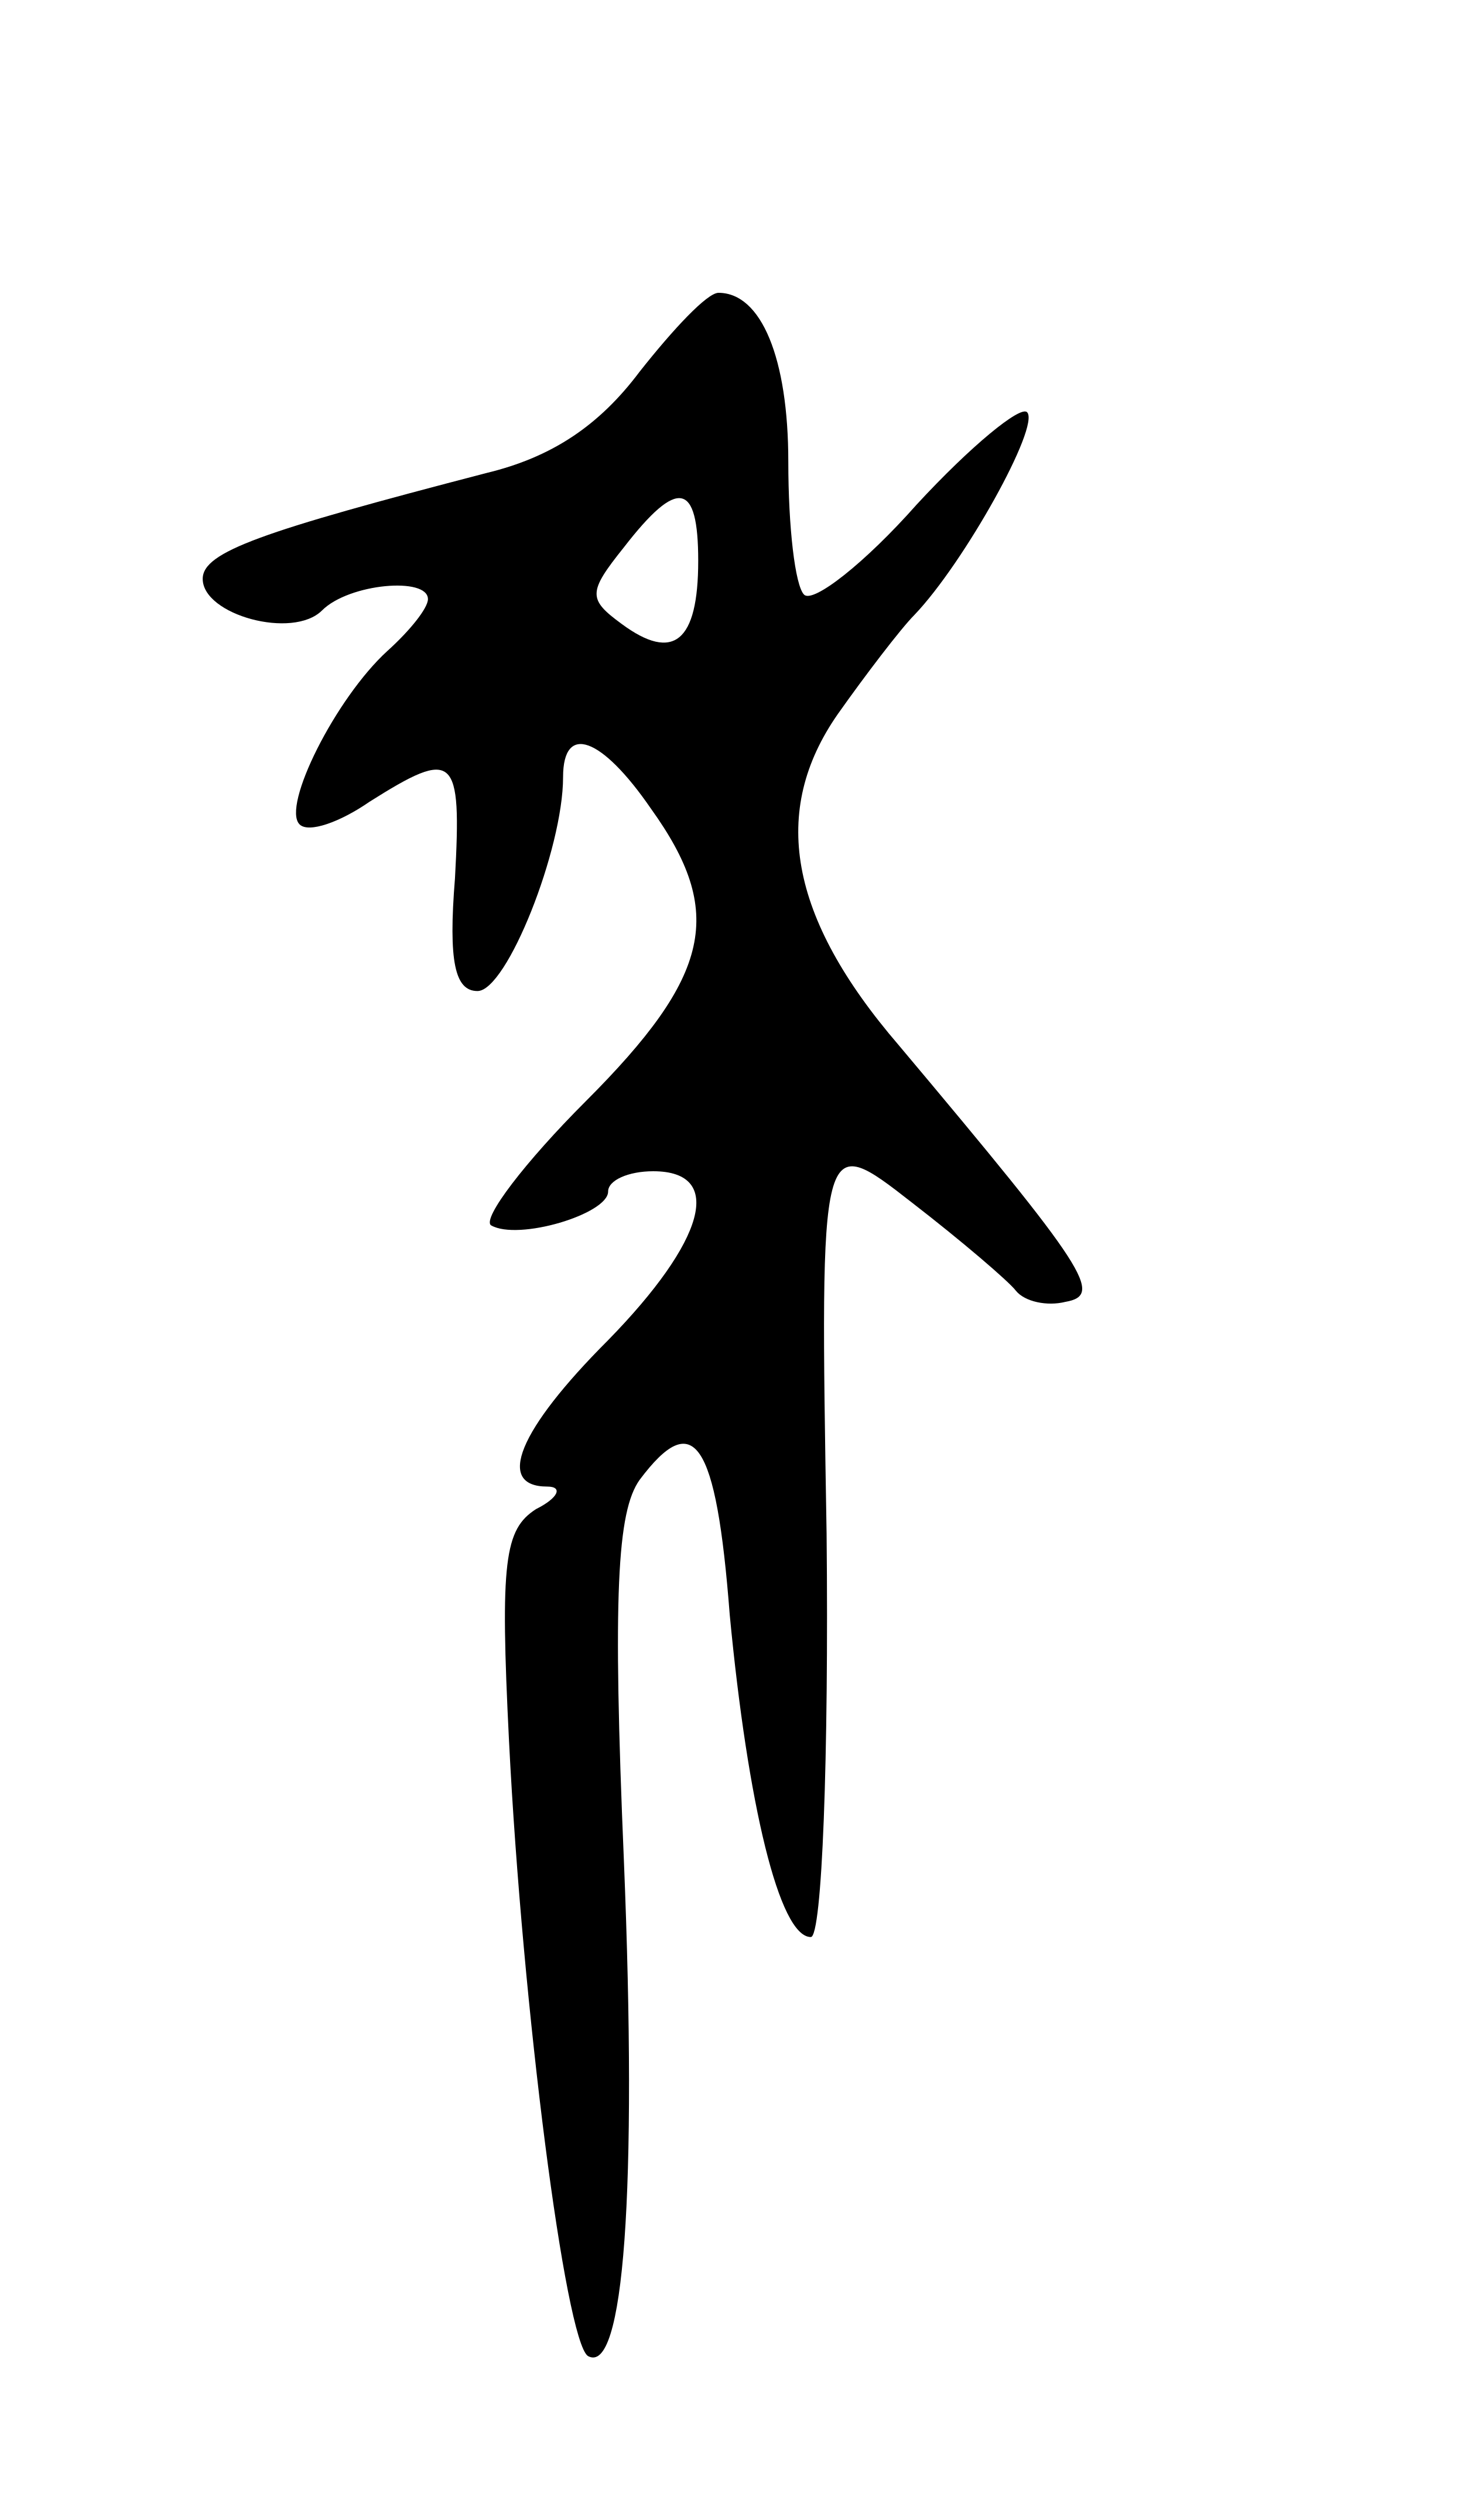 <svg version="1.0" xmlns="http://www.w3.org/2000/svg"
 width="65pt" height="111pt" viewBox="0 0 65 111"
 preserveAspectRatio="xMidYMid meet">
<g transform="translate(0,111) scale(0.1,-0.1)"
fill="#000000" stroke="none">
<path d="M284 945 c-18 -24 -39 -38 -68 -45 -100 -26 -126 -35 -126 -47 0 -16
40 -27 53 -14 12 12 47 15 47 5 0 -4 -8 -14 -18 -23 -23 -21 -47 -69 -39 -77
4 -4 18 1 31 10 38 24 41 21 38 -34 -3 -37 0 -50 10 -50 13 0 38 63 38 95 0
24 17 18 39 -14 33 -46 27 -74 -29 -130 -27 -27 -46 -52 -42 -55 12 -7 52 5
52 15 0 5 9 9 20 9 32 0 23 -31 -20 -75 -40 -40 -50 -65 -27 -65 7 0 5 -5 -5
-10 -14 -9 -16 -23 -12 -103 6 -119 25 -266 35 -273 16 -9 22 73 16 220 -5
118 -3 155 7 169 24 32 34 18 40 -60 8 -84 22 -143 36 -143 5 0 8 80 7 179 -3
179 -3 179 38 147 22 -17 43 -35 46 -39 4 -5 14 -7 22 -5 17 3 10 14 -74 114
-49 57 -57 104 -27 147 12 17 28 38 34 44 22 23 56 84 50 90 -3 3 -25 -15 -49
-41 -23 -26 -46 -44 -50 -40 -4 4 -7 30 -7 59 0 46 -12 75 -31 75 -5 0 -20
-16 -35 -35z m26 -84 c0 -36 -11 -45 -34 -28 -15 11 -15 14 1 34 24 31 33 29
33 -6z"/>
</g>
</svg>
